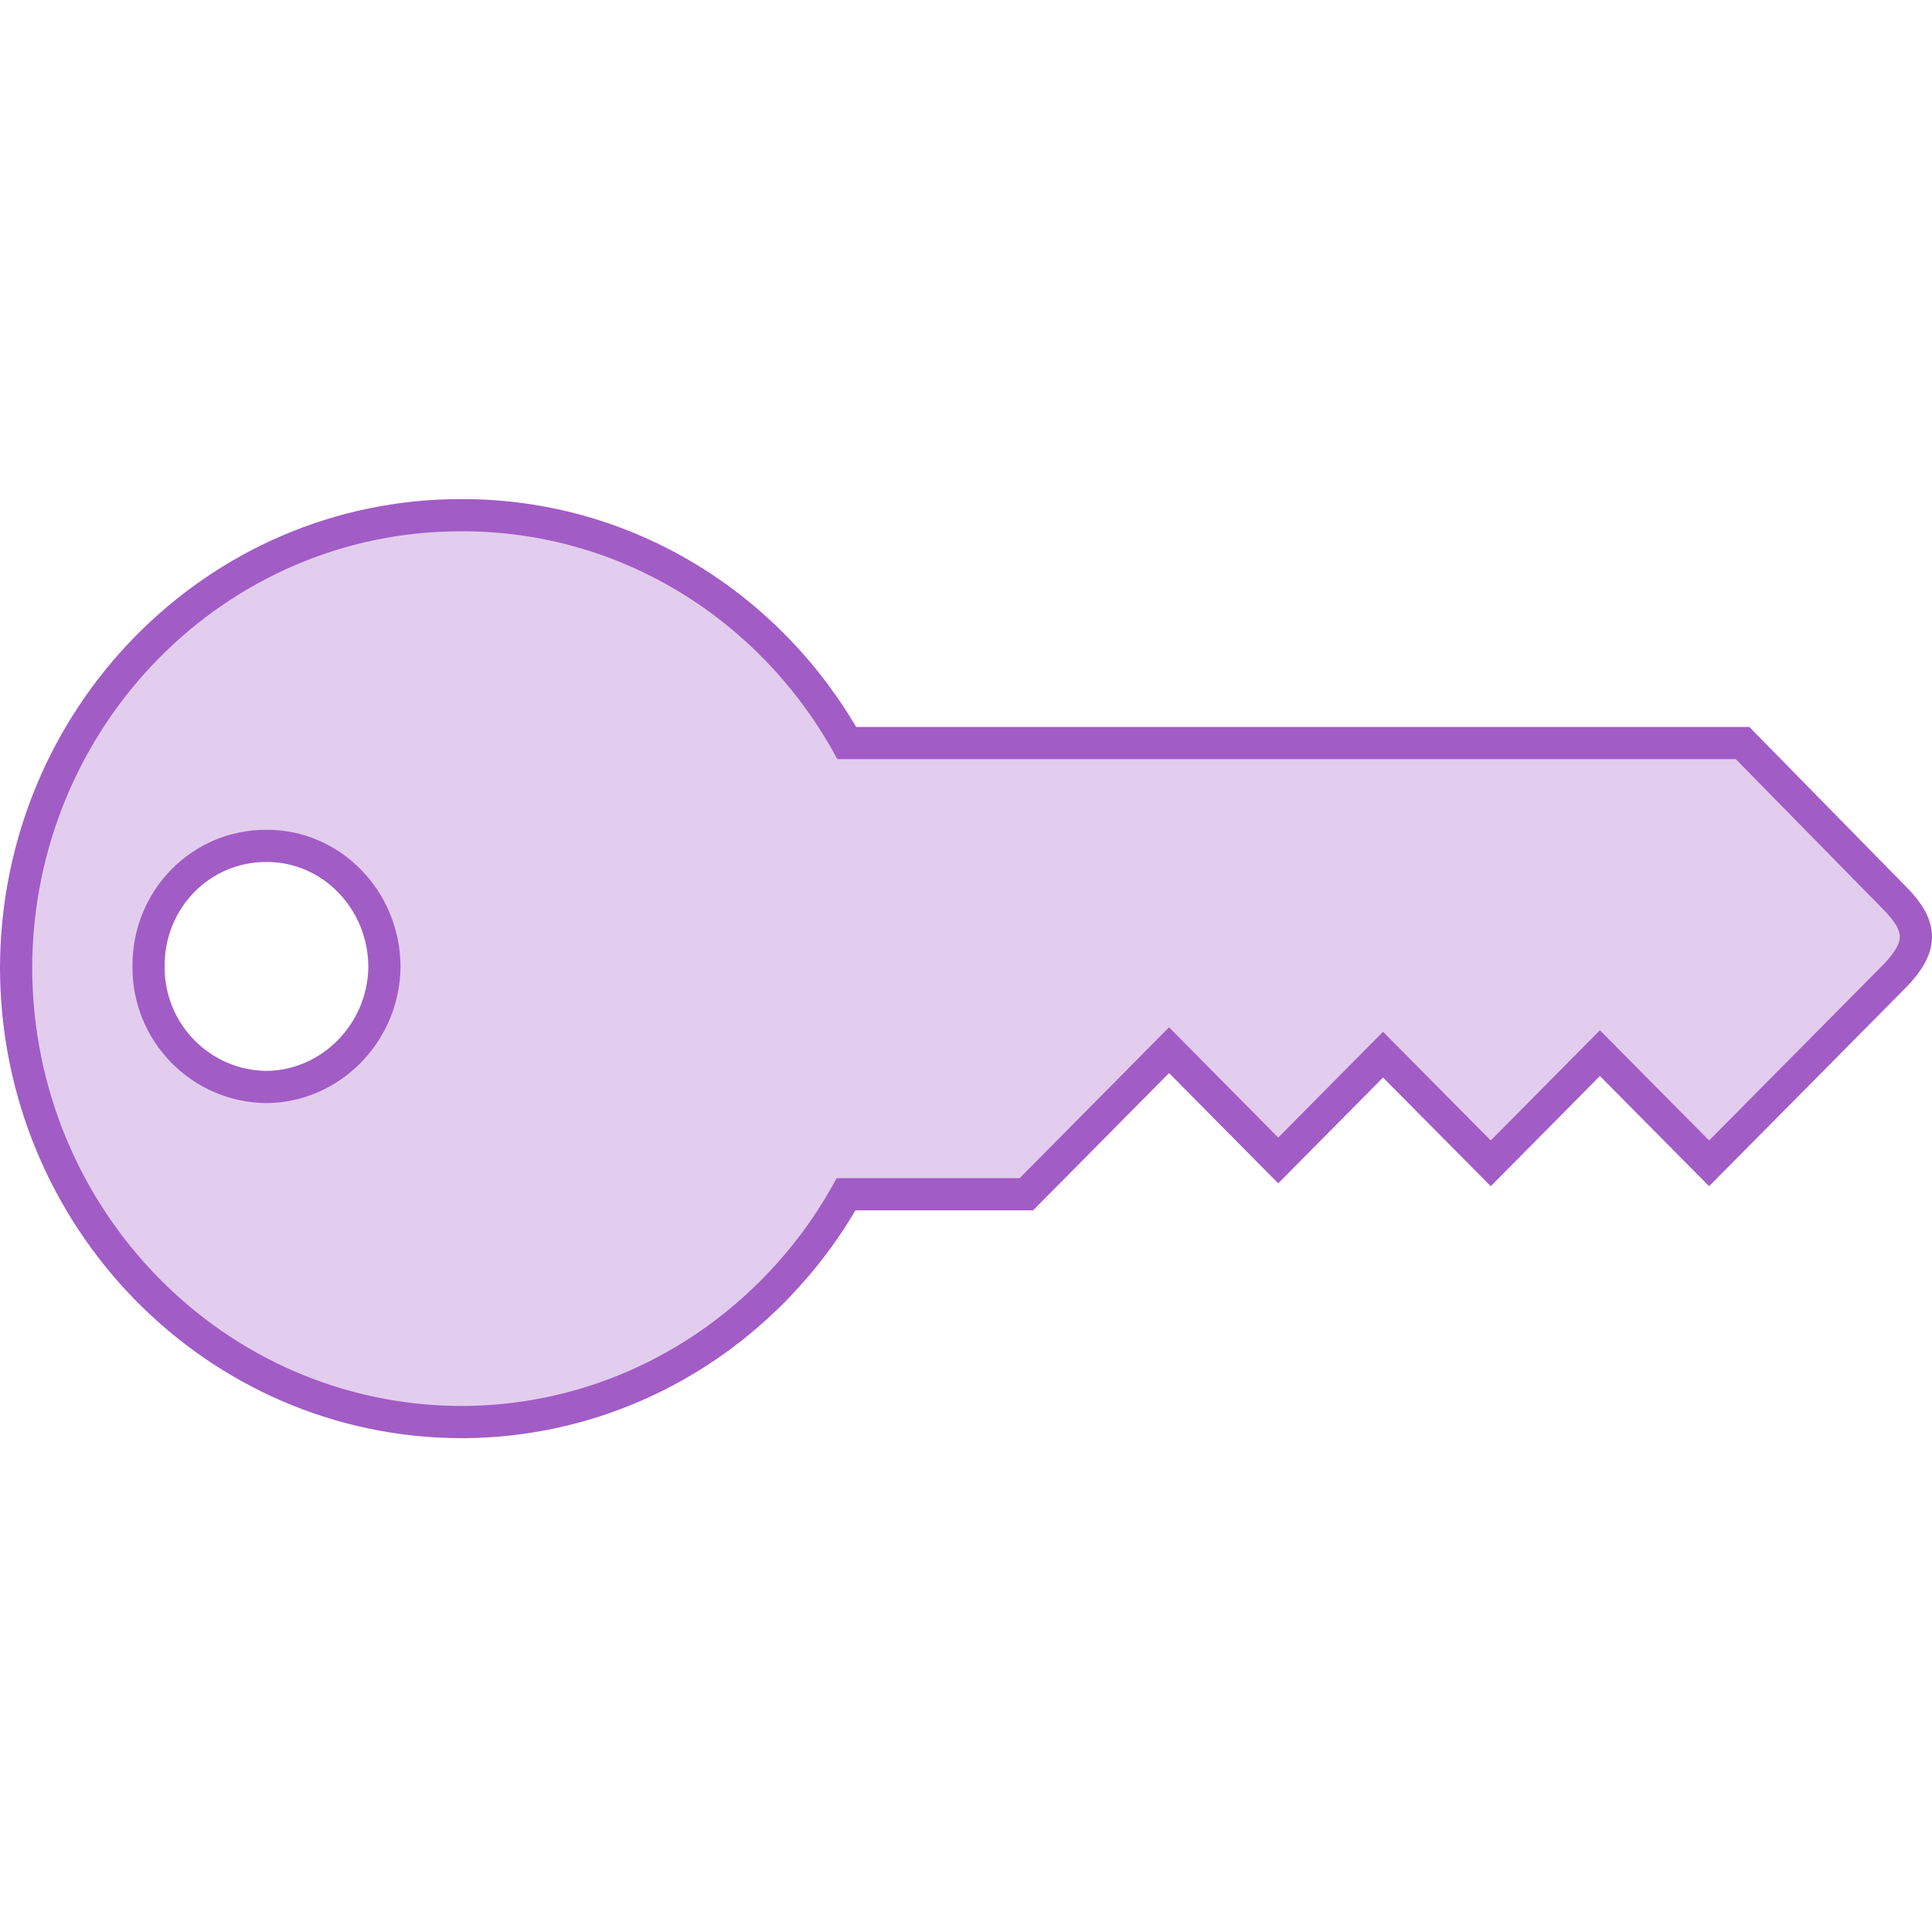 <?xml version="1.0" encoding="UTF-8" standalone="no"?>
<svg width="120px" height="120px" viewBox="0 0 120 120" version="1.1" xmlns="http://www.w3.org/2000/svg" xmlns:xlink="http://www.w3.org/1999/xlink" xmlns:sketch="http://www.bohemiancoding.com/sketch/ns">
    <!-- Generator: Sketch 3.0.4 (8053) - http://www.bohemiancoding.com/sketch -->
    <title>ownership</title>
    <desc>Created with Sketch.</desc>
    <defs></defs>
    <g id="Icons" stroke="none" stroke-width="1" fill="none" fill-rule="evenodd" sketch:type="MSPage">
        <g id="ownership" sketch:type="MSArtboardGroup" stroke="#A25CC6" stroke-width="2" fill="#E3CDEE">
            <path d="M117.729,55.829 L108.231,46.151 L52.598,46.151 C47.841,37.689 38.915,31.977 28.666,32 C13.398,31.968 1.034,44.581 1,60.118 C1.034,75.692 13.398,88.304 28.666,88.328 C38.886,88.311 47.793,82.617 52.558,74.178 L63.748,74.178 L72.612,65.229 L79.393,72.079 L85.903,65.505 L92.593,72.257 L99.374,65.413 L106.156,72.257 L117.73,60.574 C119.402,58.814 119.445,57.58 117.729,55.829 L117.729,55.829 Z M16.552,67.516 C12.472,67.478 9.19,64.125 9.228,60.026 C9.19,55.871 12.472,52.521 16.552,52.54 C20.566,52.519 23.847,55.871 23.878,60.026 C23.848,64.125 20.567,67.477 16.552,67.516 L16.552,67.516 Z" id="Shape" sketch:type="MSShapeGroup"></path>
        </g>
    </g>
</svg>